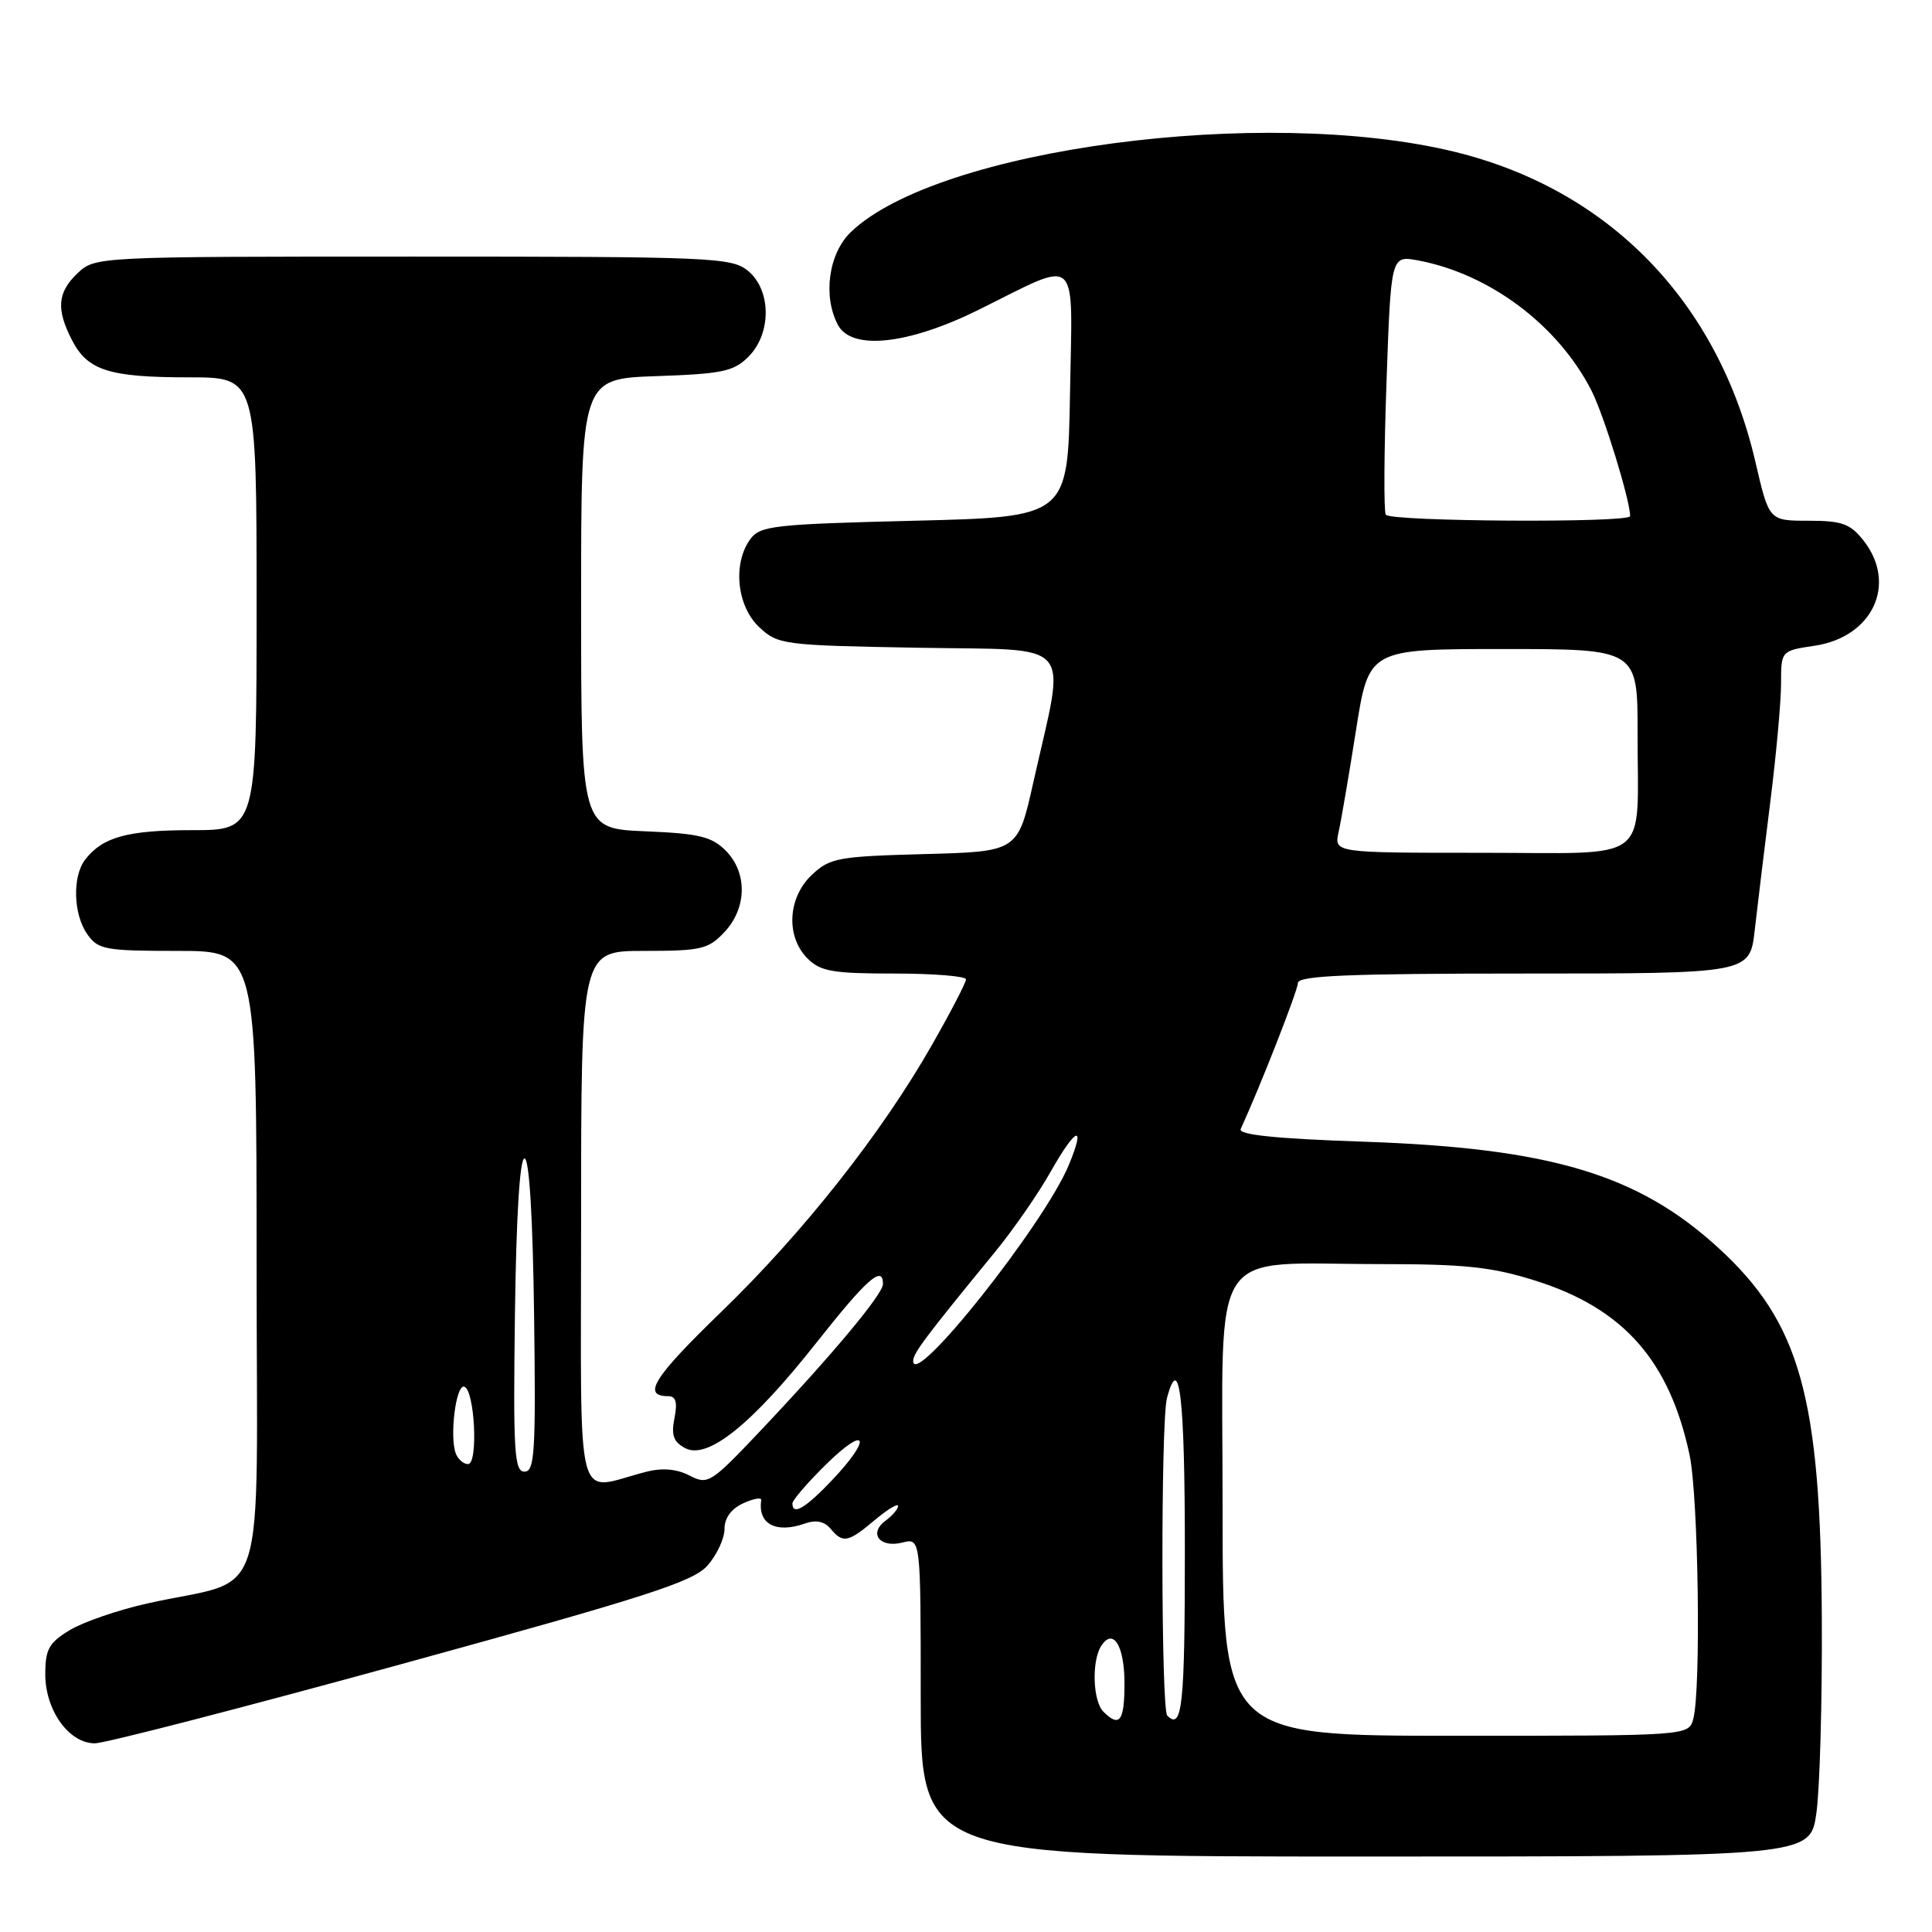 <?xml version="1.0" encoding="UTF-8" standalone="no"?>
<!DOCTYPE svg PUBLIC "-//W3C//DTD SVG 1.1//EN" "http://www.w3.org/Graphics/SVG/1.1/DTD/svg11.dtd" >
<svg xmlns="http://www.w3.org/2000/svg" xmlns:xlink="http://www.w3.org/1999/xlink" version="1.1" viewBox="0 0 256 256">
 <g >
 <path fill="currentColor"
d=" M 240.68 240.25 C 241.13 237.09 241.46 225.50 241.40 214.50 C 241.26 185.00 238.53 175.26 227.65 165.31 C 217.01 155.59 205.42 152.13 180.70 151.28 C 169.01 150.88 164.05 150.37 164.40 149.60 C 167.00 143.93 171.97 131.24 171.98 130.25 C 172.00 129.28 178.66 129.00 201.93 129.00 C 231.86 129.00 231.86 129.00 232.51 123.25 C 232.87 120.09 233.80 112.41 234.58 106.20 C 235.36 99.98 236.00 92.95 236.00 90.56 C 236.00 86.23 236.00 86.23 240.47 85.56 C 248.16 84.40 251.43 77.36 246.93 71.63 C 245.16 69.39 244.08 69.00 239.63 69.00 C 234.41 69.00 234.41 69.00 232.61 61.25 C 227.70 40.00 213.23 25.09 192.68 20.10 C 167.39 13.97 124.27 19.71 112.75 30.74 C 109.79 33.58 109.00 39.26 111.04 43.07 C 112.85 46.46 120.32 45.67 129.59 41.09 C 143.29 34.32 142.09 33.24 141.78 52.17 C 141.50 68.50 141.50 68.50 121.17 69.00 C 102.52 69.46 100.72 69.66 99.42 71.44 C 97.06 74.66 97.63 80.30 100.58 83.08 C 103.09 85.43 103.67 85.51 121.69 85.83 C 142.80 86.21 141.24 84.38 136.92 103.67 C 134.87 112.84 134.87 112.84 122.51 113.17 C 111.04 113.48 109.97 113.67 107.58 115.92 C 104.37 118.94 104.10 124.10 107.00 127.00 C 108.72 128.72 110.33 129.00 118.50 129.00 C 123.72 129.00 128.00 129.35 128.00 129.77 C 128.00 130.20 125.96 134.13 123.46 138.51 C 116.80 150.19 106.45 163.30 95.56 173.84 C 86.61 182.50 85.03 185.00 88.53 185.00 C 89.56 185.00 89.79 185.79 89.37 187.91 C 88.92 190.16 89.24 191.06 90.78 191.88 C 93.74 193.47 99.59 188.78 108.12 177.99 C 114.86 169.45 117.00 167.56 117.00 170.14 C 117.00 171.48 110.27 179.54 100.70 189.65 C 94.18 196.54 93.80 196.78 91.37 195.52 C 89.69 194.65 87.78 194.47 85.67 195.01 C 76.00 197.45 77.00 201.31 77.00 161.52 C 77.00 126.00 77.00 126.00 85.33 126.00 C 92.91 126.00 93.86 125.78 95.99 123.51 C 98.99 120.31 99.06 115.61 96.14 112.69 C 94.30 110.85 92.58 110.44 85.47 110.15 C 77.00 109.79 77.00 109.79 77.00 79.99 C 77.00 50.19 77.00 50.19 86.97 49.84 C 95.70 49.54 97.23 49.22 99.17 47.27 C 102.26 44.19 102.21 38.40 99.09 35.87 C 96.91 34.11 94.32 34.00 54.70 34.00 C 12.88 34.00 12.62 34.01 10.31 36.17 C 7.61 38.72 7.41 40.96 9.55 45.09 C 11.62 49.10 14.47 50.00 25.07 50.00 C 34.00 50.00 34.00 50.00 34.00 80.00 C 34.00 110.00 34.00 110.00 25.43 110.00 C 16.89 110.00 13.59 110.91 11.28 113.91 C 9.57 116.14 9.71 121.14 11.56 123.78 C 13.00 125.83 13.90 126.00 23.56 126.00 C 34.00 126.00 34.00 126.00 34.00 167.46 C 34.00 214.41 35.81 208.81 19.46 212.48 C 15.59 213.35 10.98 214.94 9.21 216.02 C 6.48 217.68 6.00 218.55 6.00 221.85 C 6.00 226.63 9.14 231.00 12.57 231.00 C 13.90 231.00 32.20 226.27 53.24 220.49 C 85.74 211.56 91.84 209.60 93.75 207.44 C 94.99 206.03 96.00 203.86 96.00 202.60 C 96.00 201.14 96.89 199.91 98.49 199.19 C 99.86 198.56 100.93 198.38 100.87 198.78 C 100.39 201.94 102.81 203.23 106.67 201.87 C 108.12 201.36 109.24 201.59 110.04 202.55 C 111.69 204.53 112.37 204.40 115.92 201.41 C 117.62 199.99 119.00 199.15 119.00 199.55 C 119.00 199.95 118.26 200.82 117.35 201.49 C 115.05 203.17 116.56 205.15 119.56 204.40 C 122.00 203.78 122.00 203.78 122.00 224.89 C 122.00 246.00 122.00 246.00 180.93 246.00 C 239.86 246.00 239.86 246.00 240.68 240.25 Z  M 162.00 199.55 C 162.00 164.21 159.84 167.50 183.00 167.50 C 194.16 167.50 197.71 167.88 203.50 169.71 C 215.13 173.39 221.22 180.30 223.88 192.80 C 225.05 198.34 225.41 223.86 224.37 227.75 C 223.77 230.00 223.77 230.00 192.88 230.00 C 162.00 230.00 162.00 230.00 162.00 199.55 Z  M 146.20 226.80 C 144.81 225.41 144.63 220.13 145.90 218.12 C 147.49 215.62 149.00 218.04 149.00 223.06 C 149.00 228.08 148.35 228.95 146.20 226.80 Z  M 154.67 227.33 C 153.84 226.50 153.80 188.33 154.63 185.25 C 156.29 179.04 157.00 185.08 157.00 205.50 C 157.00 226.04 156.65 229.32 154.67 227.33 Z  M 105.00 199.21 C 105.00 198.77 107.03 196.43 109.50 194.00 C 114.90 188.71 115.58 190.51 110.29 196.09 C 106.72 199.86 105.00 200.87 105.00 199.21 Z  M 68.23 174.25 C 68.40 161.26 68.87 153.50 69.50 153.50 C 70.13 153.50 70.60 161.26 70.77 174.25 C 71.01 192.39 70.85 195.00 69.50 195.00 C 68.15 195.00 67.99 192.39 68.23 174.25 Z  M 60.40 192.61 C 59.55 190.38 60.40 183.48 61.50 183.74 C 62.90 184.07 63.40 194.00 62.02 194.00 C 61.42 194.00 60.70 193.37 60.40 192.61 Z  M 121.00 180.34 C 121.00 179.31 122.56 177.23 131.88 165.85 C 134.29 162.91 137.61 158.12 139.25 155.20 C 142.59 149.29 143.93 148.84 141.60 154.42 C 138.31 162.29 121.00 184.07 121.00 180.34 Z  M 177.37 110.25 C 177.71 108.74 178.75 102.66 179.68 96.75 C 181.37 86.00 181.37 86.00 199.19 86.00 C 217.00 86.00 217.00 86.00 216.99 97.25 C 216.97 114.68 219.17 113.00 196.27 113.00 C 176.77 113.00 176.77 113.00 177.37 110.25 Z  M 183.62 68.20 C 183.35 67.75 183.39 59.84 183.72 50.61 C 184.31 33.84 184.31 33.84 187.91 34.51 C 197.40 36.29 206.45 43.09 210.88 51.76 C 212.52 54.98 216.00 66.28 216.00 68.39 C 216.00 69.31 184.19 69.12 183.62 68.20 Z "/>
</g>
</svg>